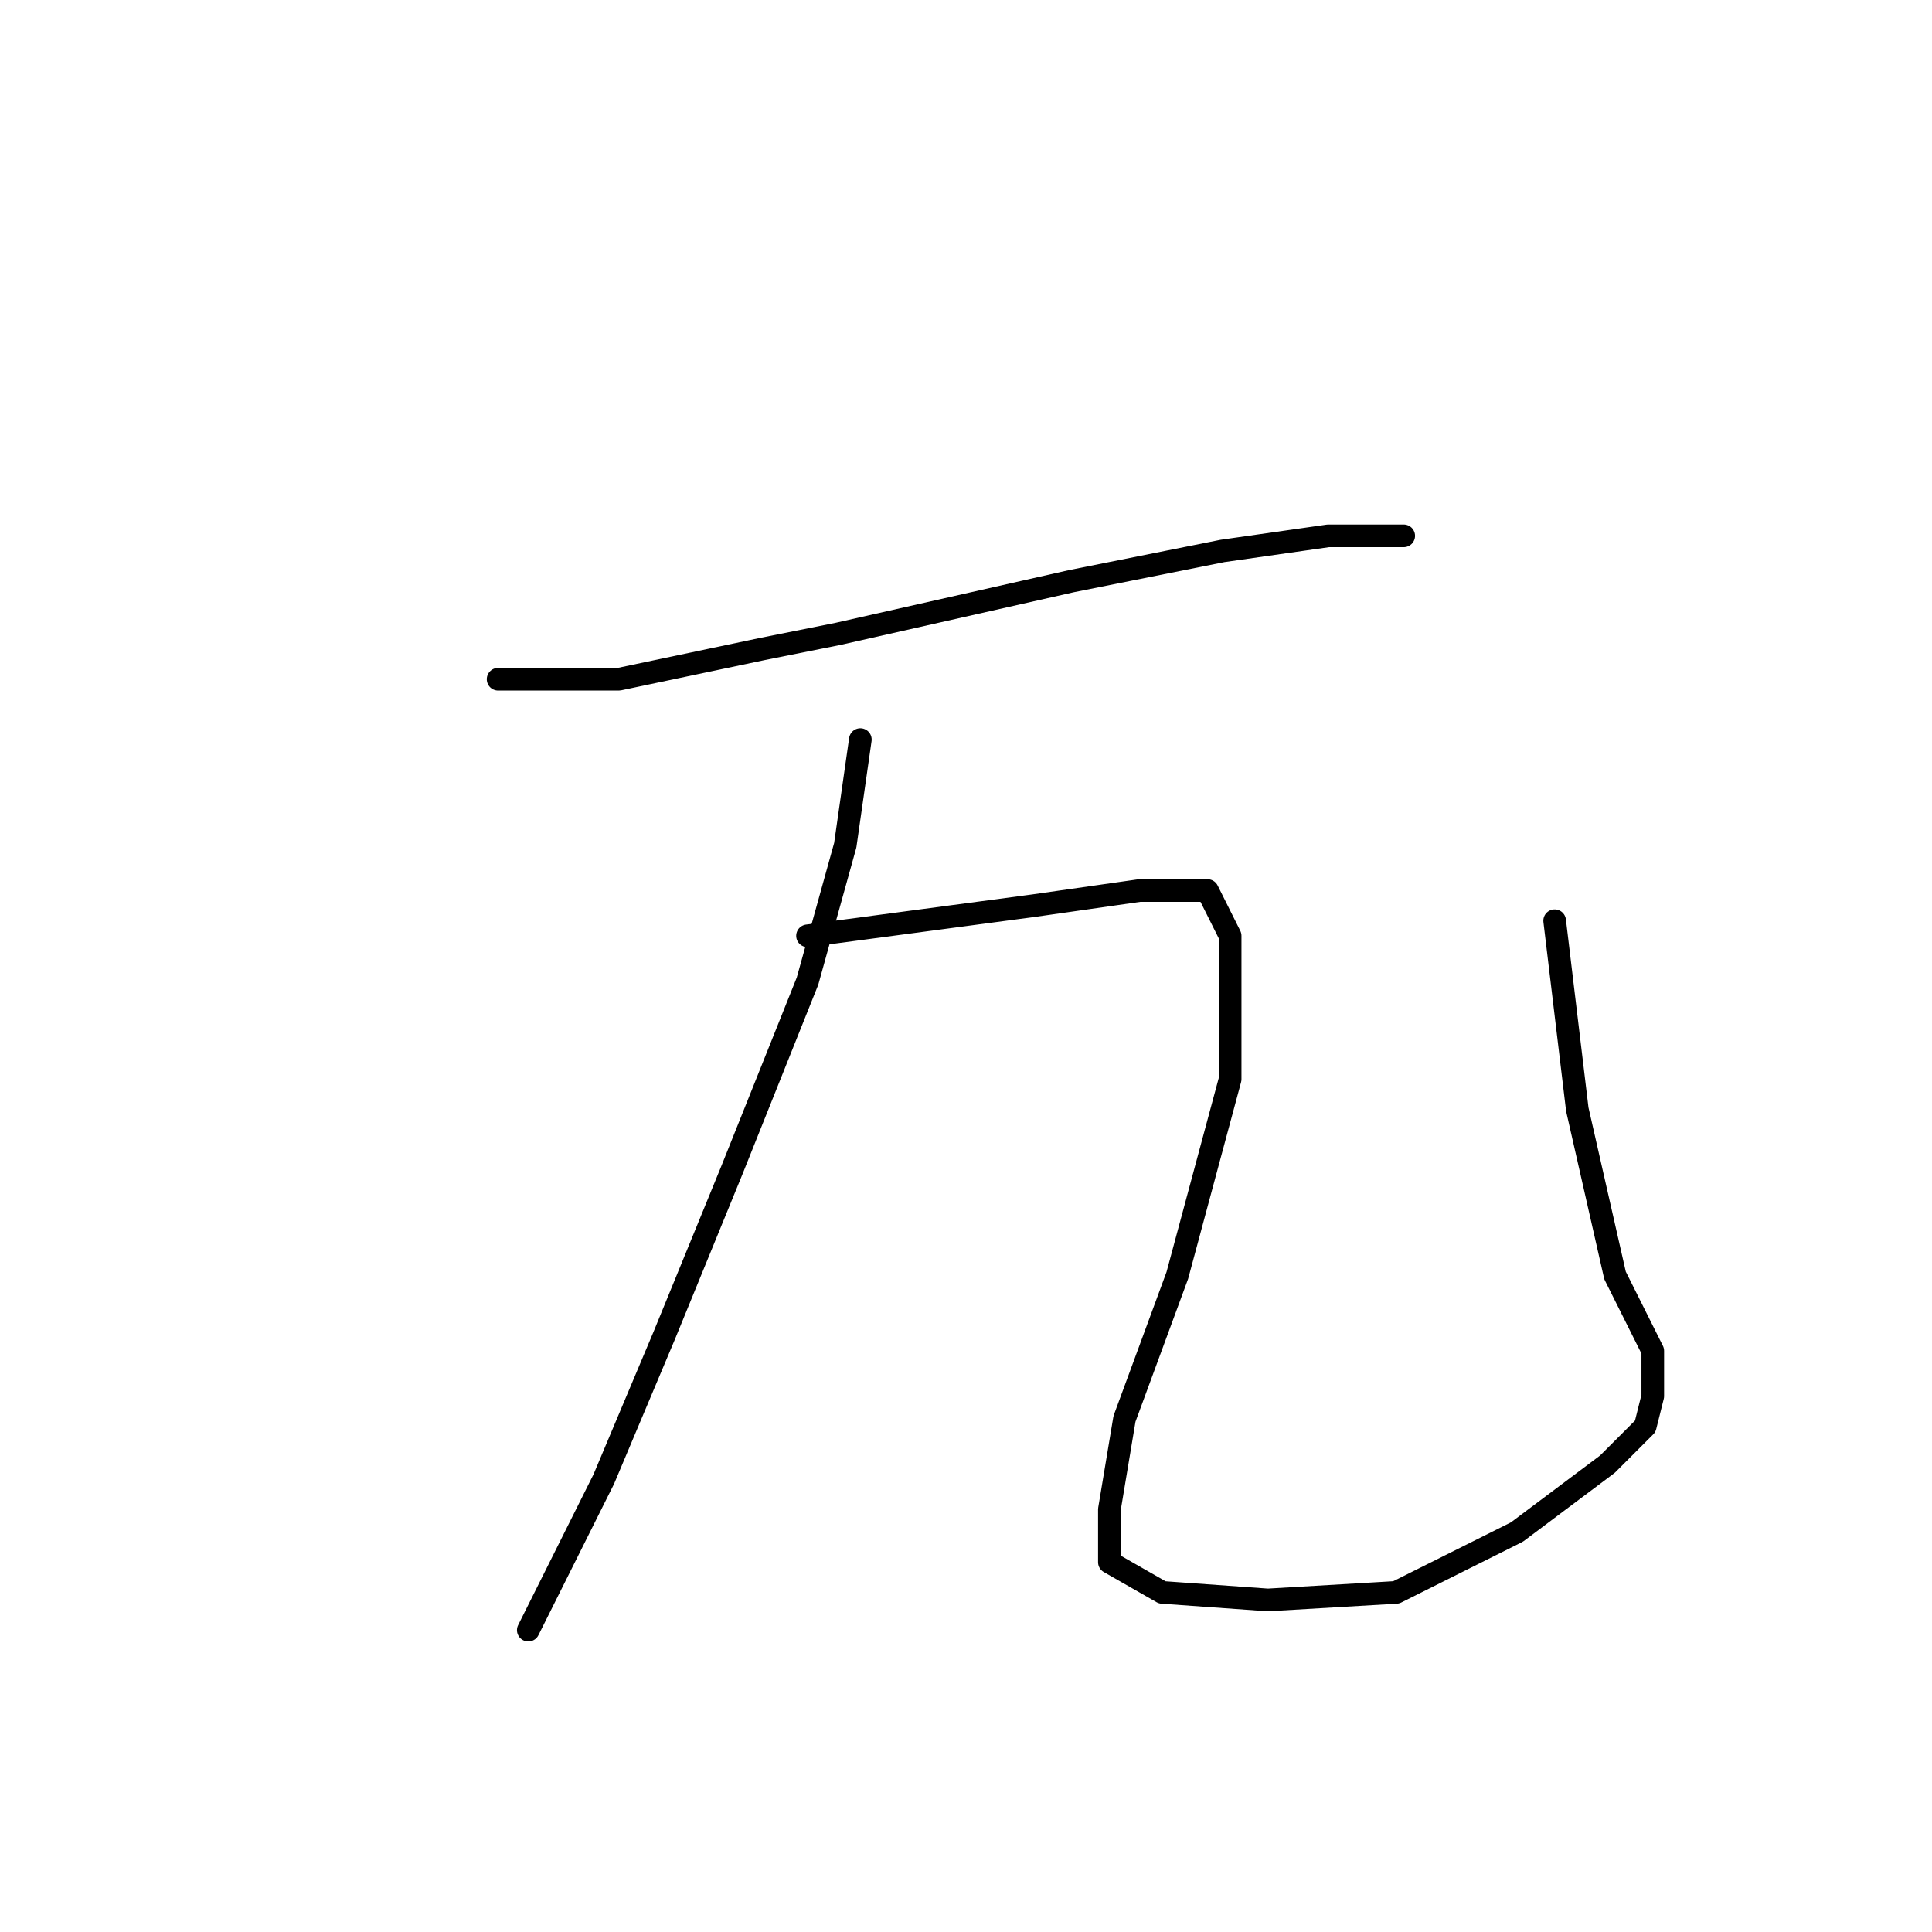 <?xml version="1.0" standalone="no"?>
    <svg width="256" height="256" xmlns="http://www.w3.org/2000/svg" version="1.1">
    <polyline stroke="black" stroke-width="3" stroke-linecap="round" fill="transparent" stroke-linejoin="round" points="66 90 74 90 82 90 101 86 111 84 142 77 162 73 176 71 185 71 186 71 186 71 " />
        <polyline stroke="black" stroke-width="3" stroke-linecap="round" fill="transparent" stroke-linejoin="round" points="114 98 113 105 112 112 107 130 97 155 88 177 80 196 73 210 70 216 70 216 " />
        <polyline stroke="black" stroke-width="3" stroke-linecap="round" fill="transparent" stroke-linejoin="round" points="107 124 122 122 137 120 151 118 160 118 163 124 163 143 156 169 149 188 147 200 147 207 154 211 168 212 185 211 201 203 213 194 218 189 219 185 219 179 214 169 209 147 206 122 206 122 " />
        </svg>